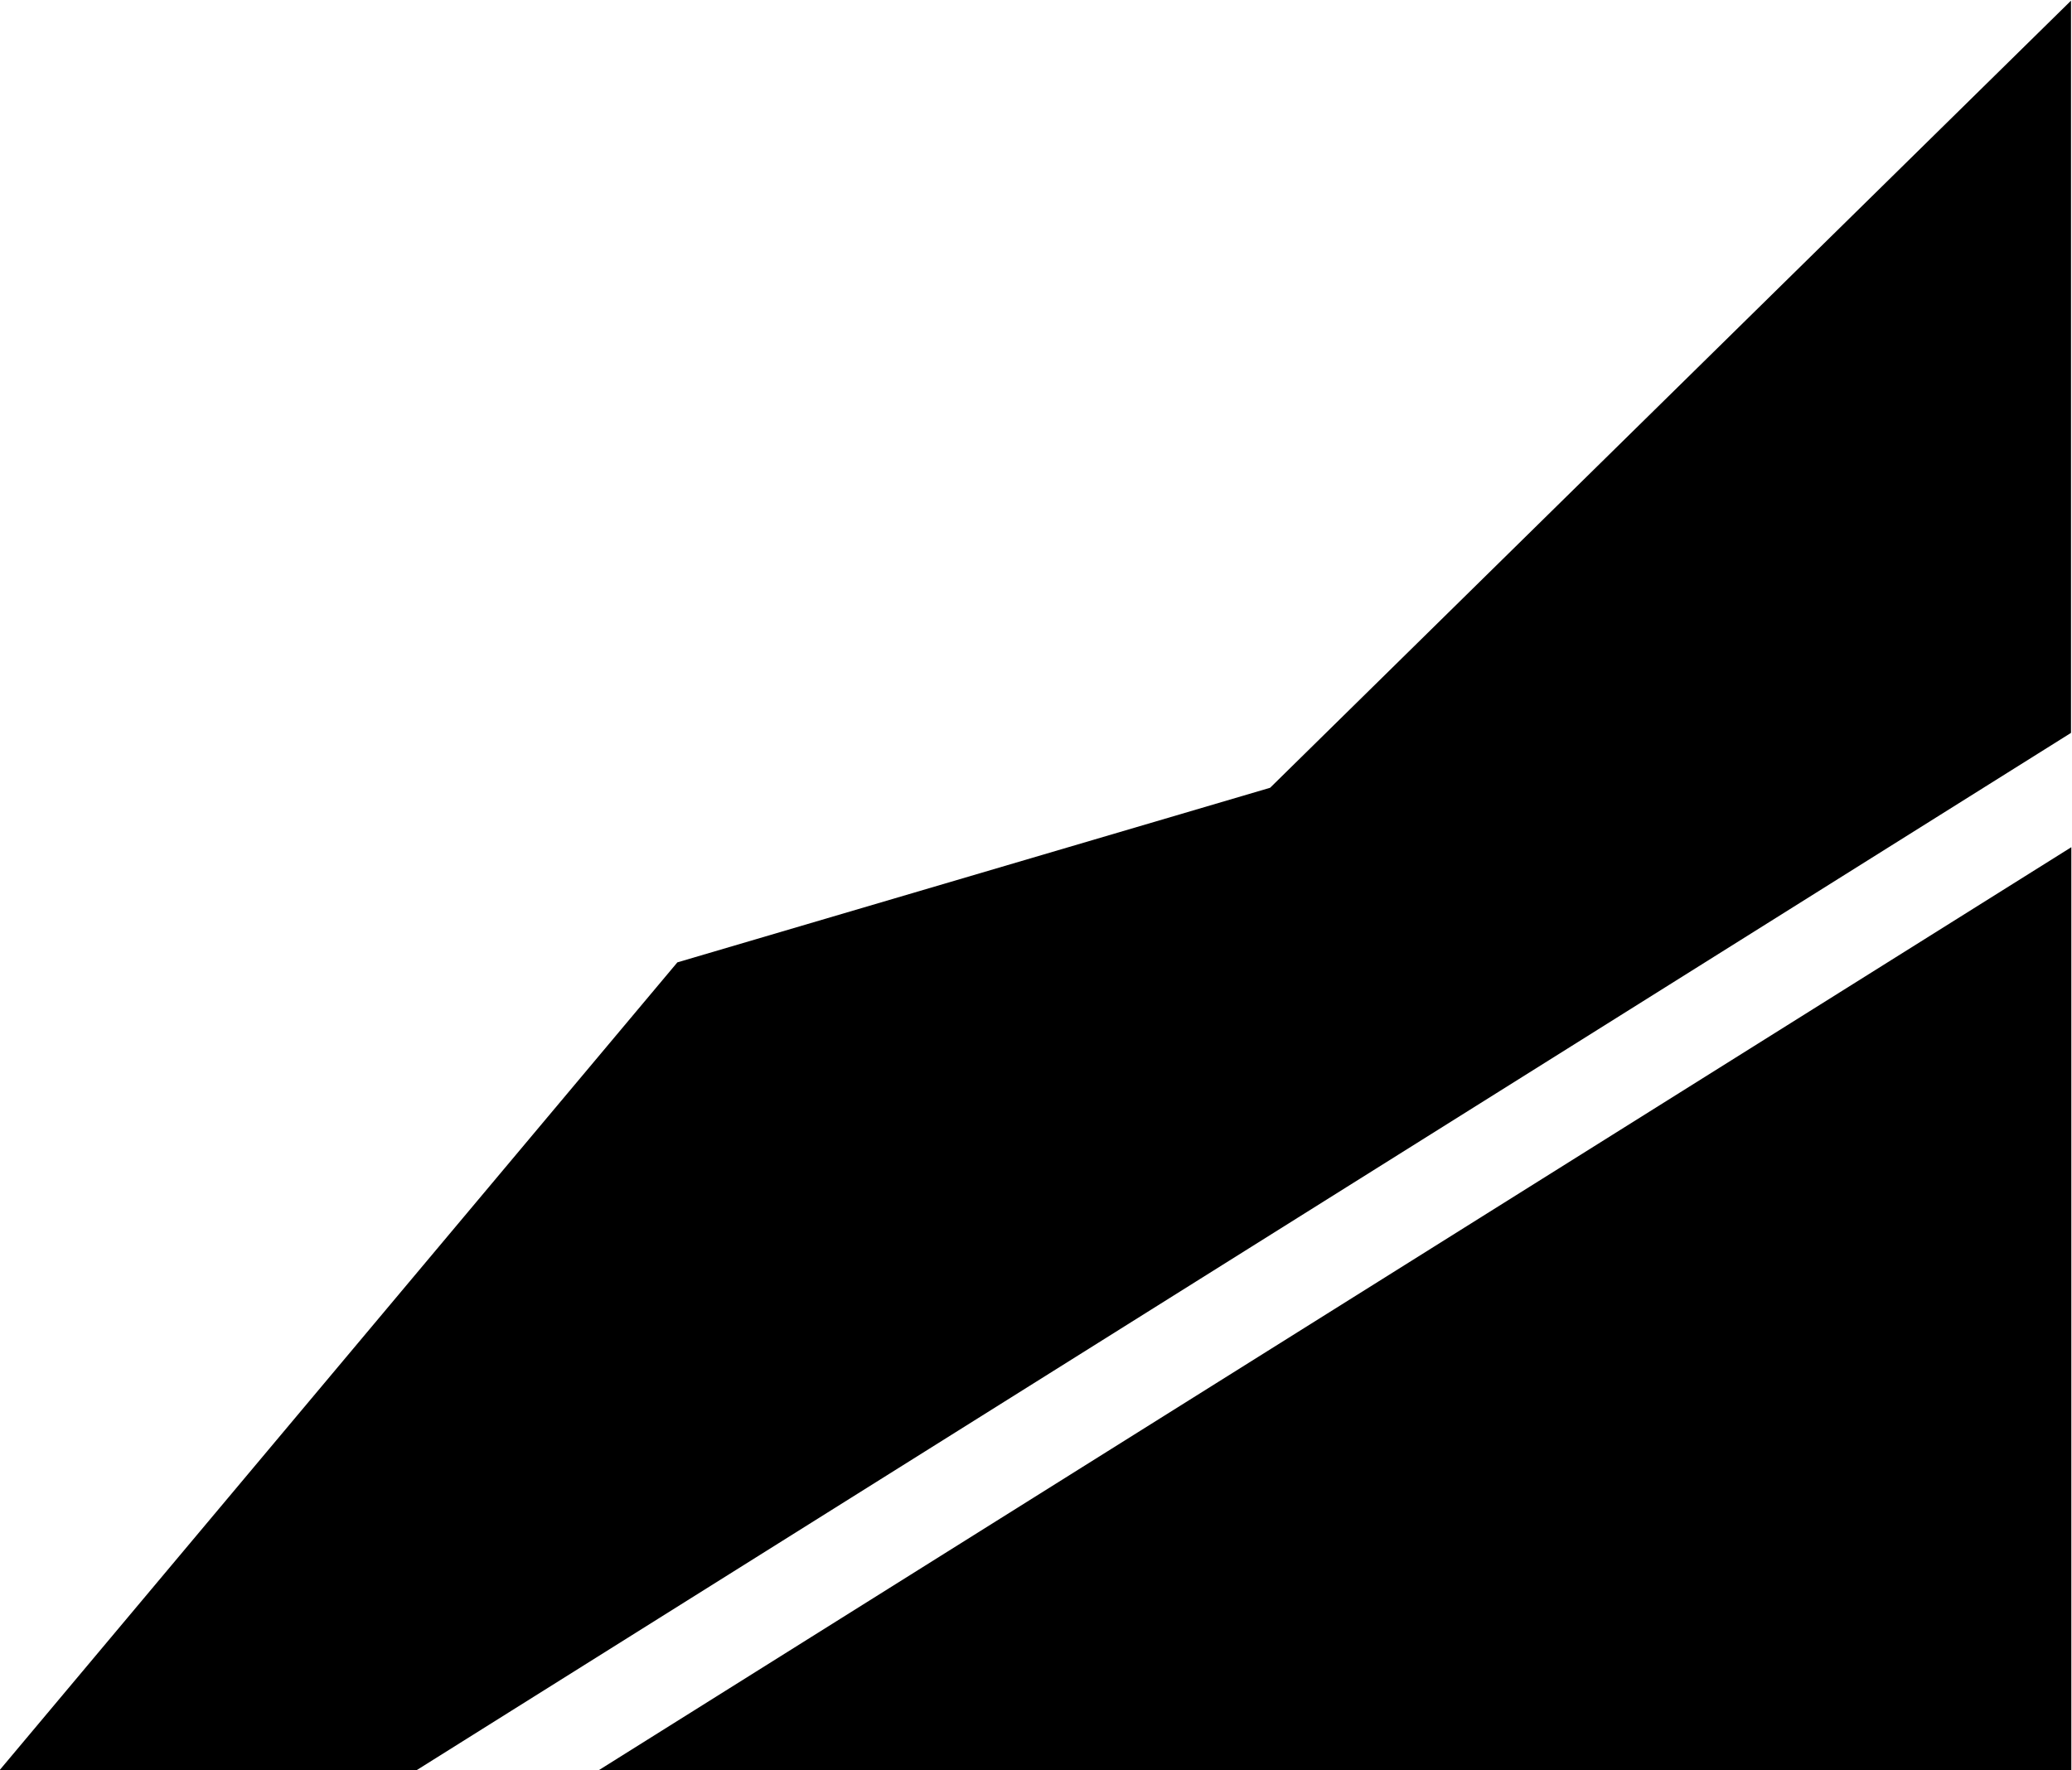 <svg xmlns="http://www.w3.org/2000/svg" width="18.687" height="15.969" viewBox="0 0 18.687 15.969">
  <defs>
    <style>
      .cls-1 {
        fill-rule: evenodd;
      }
    </style>
  </defs>
  <path id="chart-area.svg" class="cls-1" d="M457.976,81.593h-3.761l6.113-7.287,5.346-1.575,7.223-7.1v6.605ZM472.9,73.267v8.326H459.619Z" transform="translate(-454.219 -65.625)"/>
</svg>
